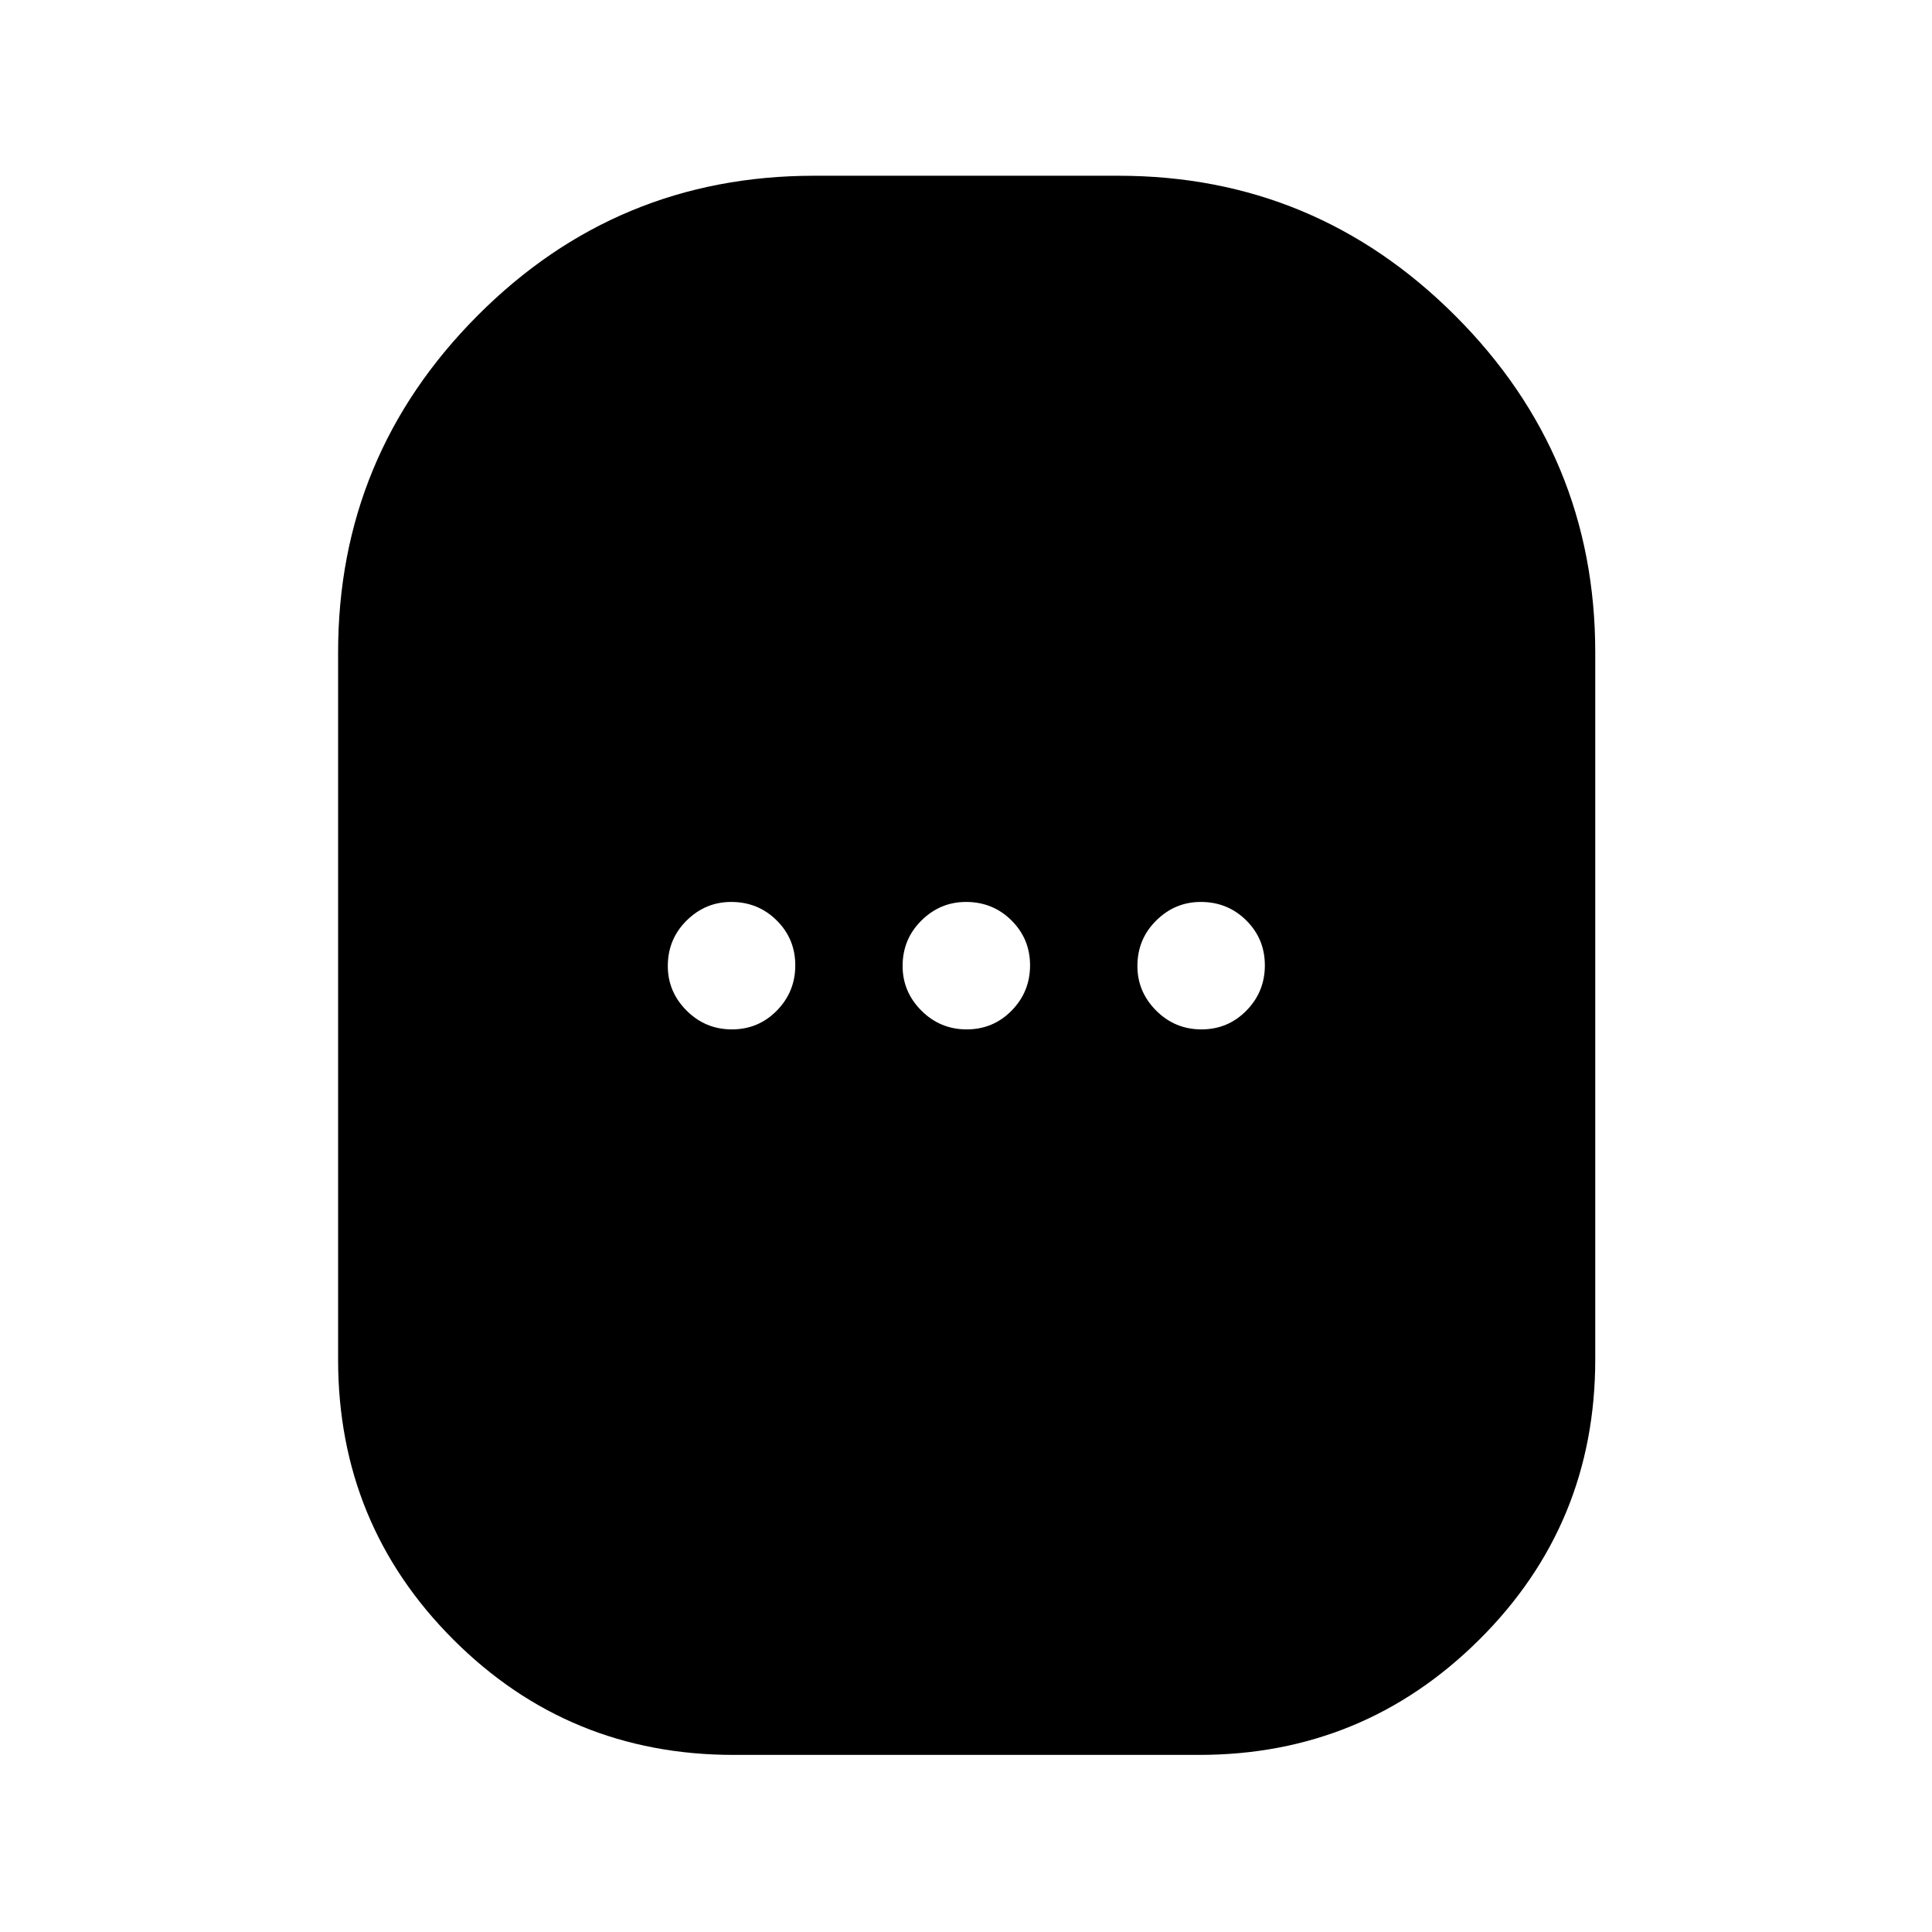 <svg xmlns="http://www.w3.org/2000/svg" height="40" viewBox="0 -960 960 960" width="40"><path d="M364.5-88q-81.94 0-139.22-57.28T168-284.5v-351.33q0-97.72 69.22-167.28 69.23-69.56 167.28-69.56h151.33q97.72 0 167.28 69.56t69.56 167.28v351.33q0 81.94-57.61 139.22Q677.44-88 595.83-88H364.5Zm-.83-360.5q13.16 0 22.33-9.33 9.17-9.34 9.17-22.5 0-13.17-9.25-22.34-9.25-9.16-22.59-9.16-12.83 0-22.16 9.25-9.34 9.25-9.34 22.58 0 12.83 9.34 22.17 9.33 9.33 22.5 9.33Zm116.66 0q13.17 0 22.34-9.33 9.16-9.34 9.16-22.5 0-13.17-9.25-22.34-9.25-9.16-22.58-9.16-12.83 0-22.17 9.25-9.33 9.25-9.33 22.58 0 12.83 9.33 22.17 9.34 9.33 22.5 9.33Zm116.67 0q13.17 0 22.33-9.33 9.17-9.34 9.17-22.5 0-13.17-9.25-22.34-9.25-9.16-22.58-9.16-12.84 0-22.17 9.25-9.33 9.25-9.33 22.58 0 12.83 9.33 22.17 9.33 9.33 22.5 9.33Z"/></svg>